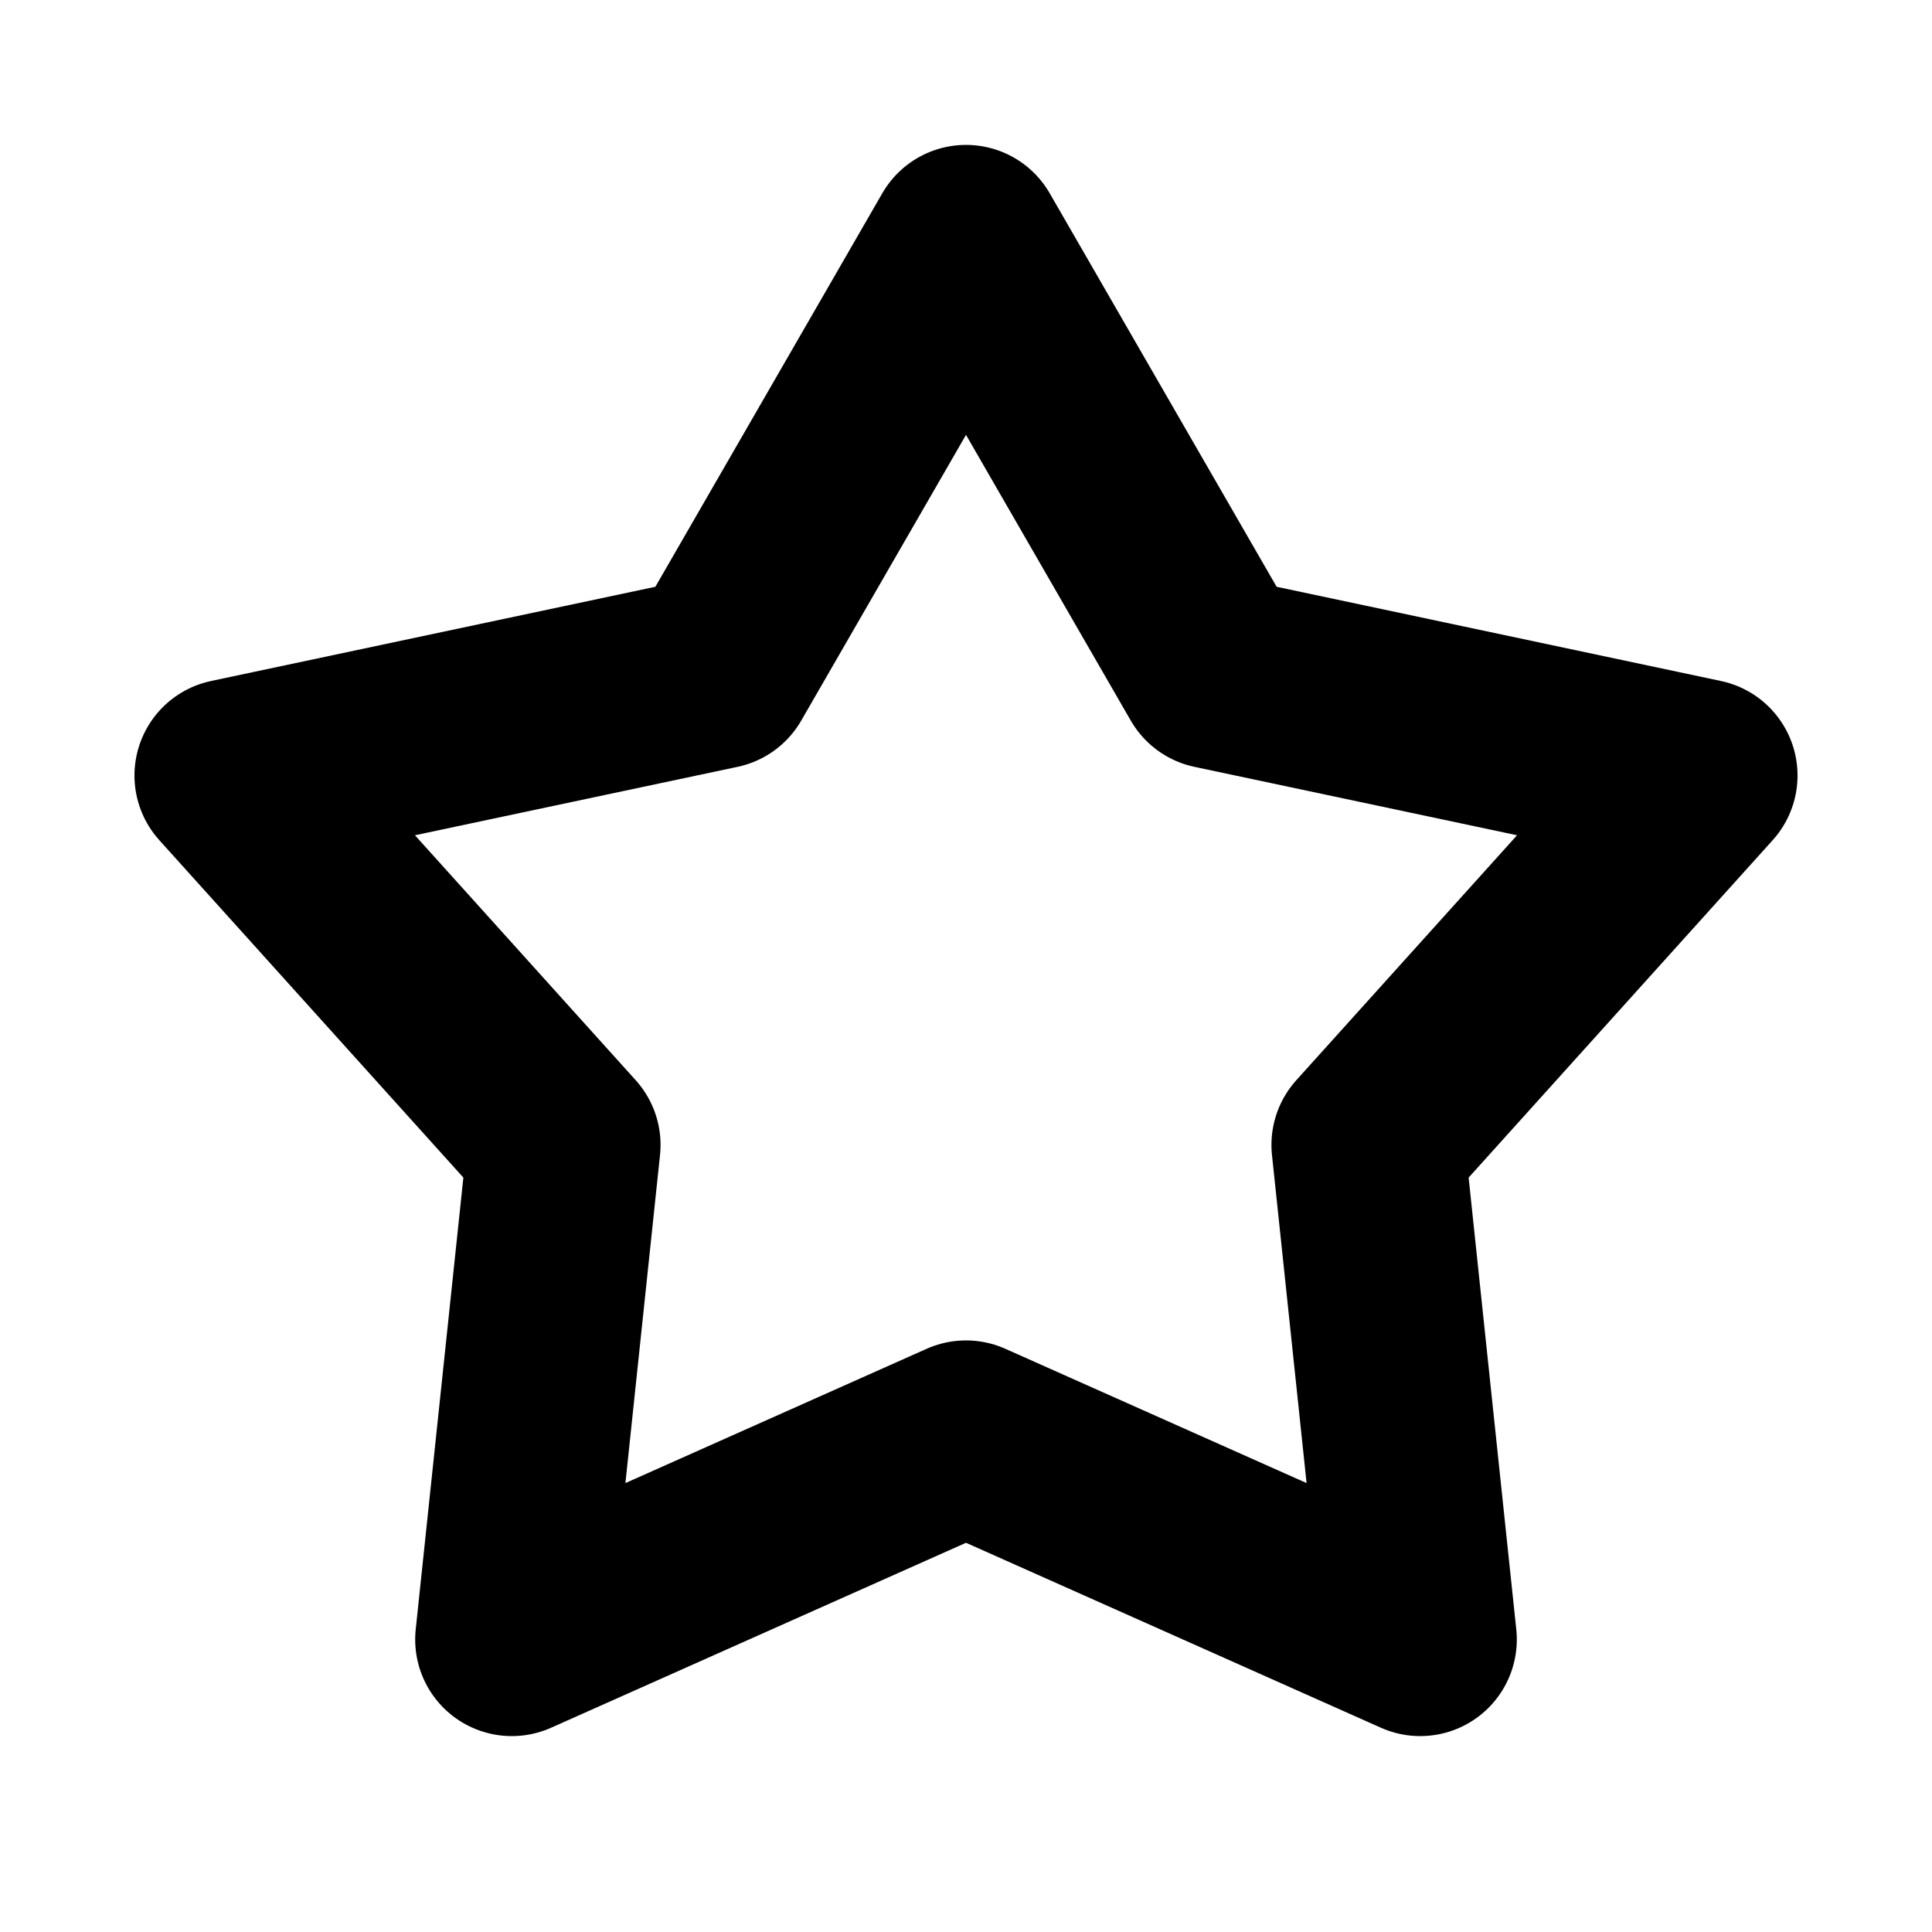 <svg xmlns="http://www.w3.org/2000/svg" style="" width="20" height="20" viewBox="0 0 20 20"><path fill="none" stroke="currentColor" stroke-linecap="round" stroke-linejoin="round" stroke-width="2" d="M10 14.876l-4.702 2.096.54-5.12-3.446-3.824L7.428 6.96 10 2.5l2.572 4.46 5.036 1.068-3.446 3.824.54 5.12z"/></svg>